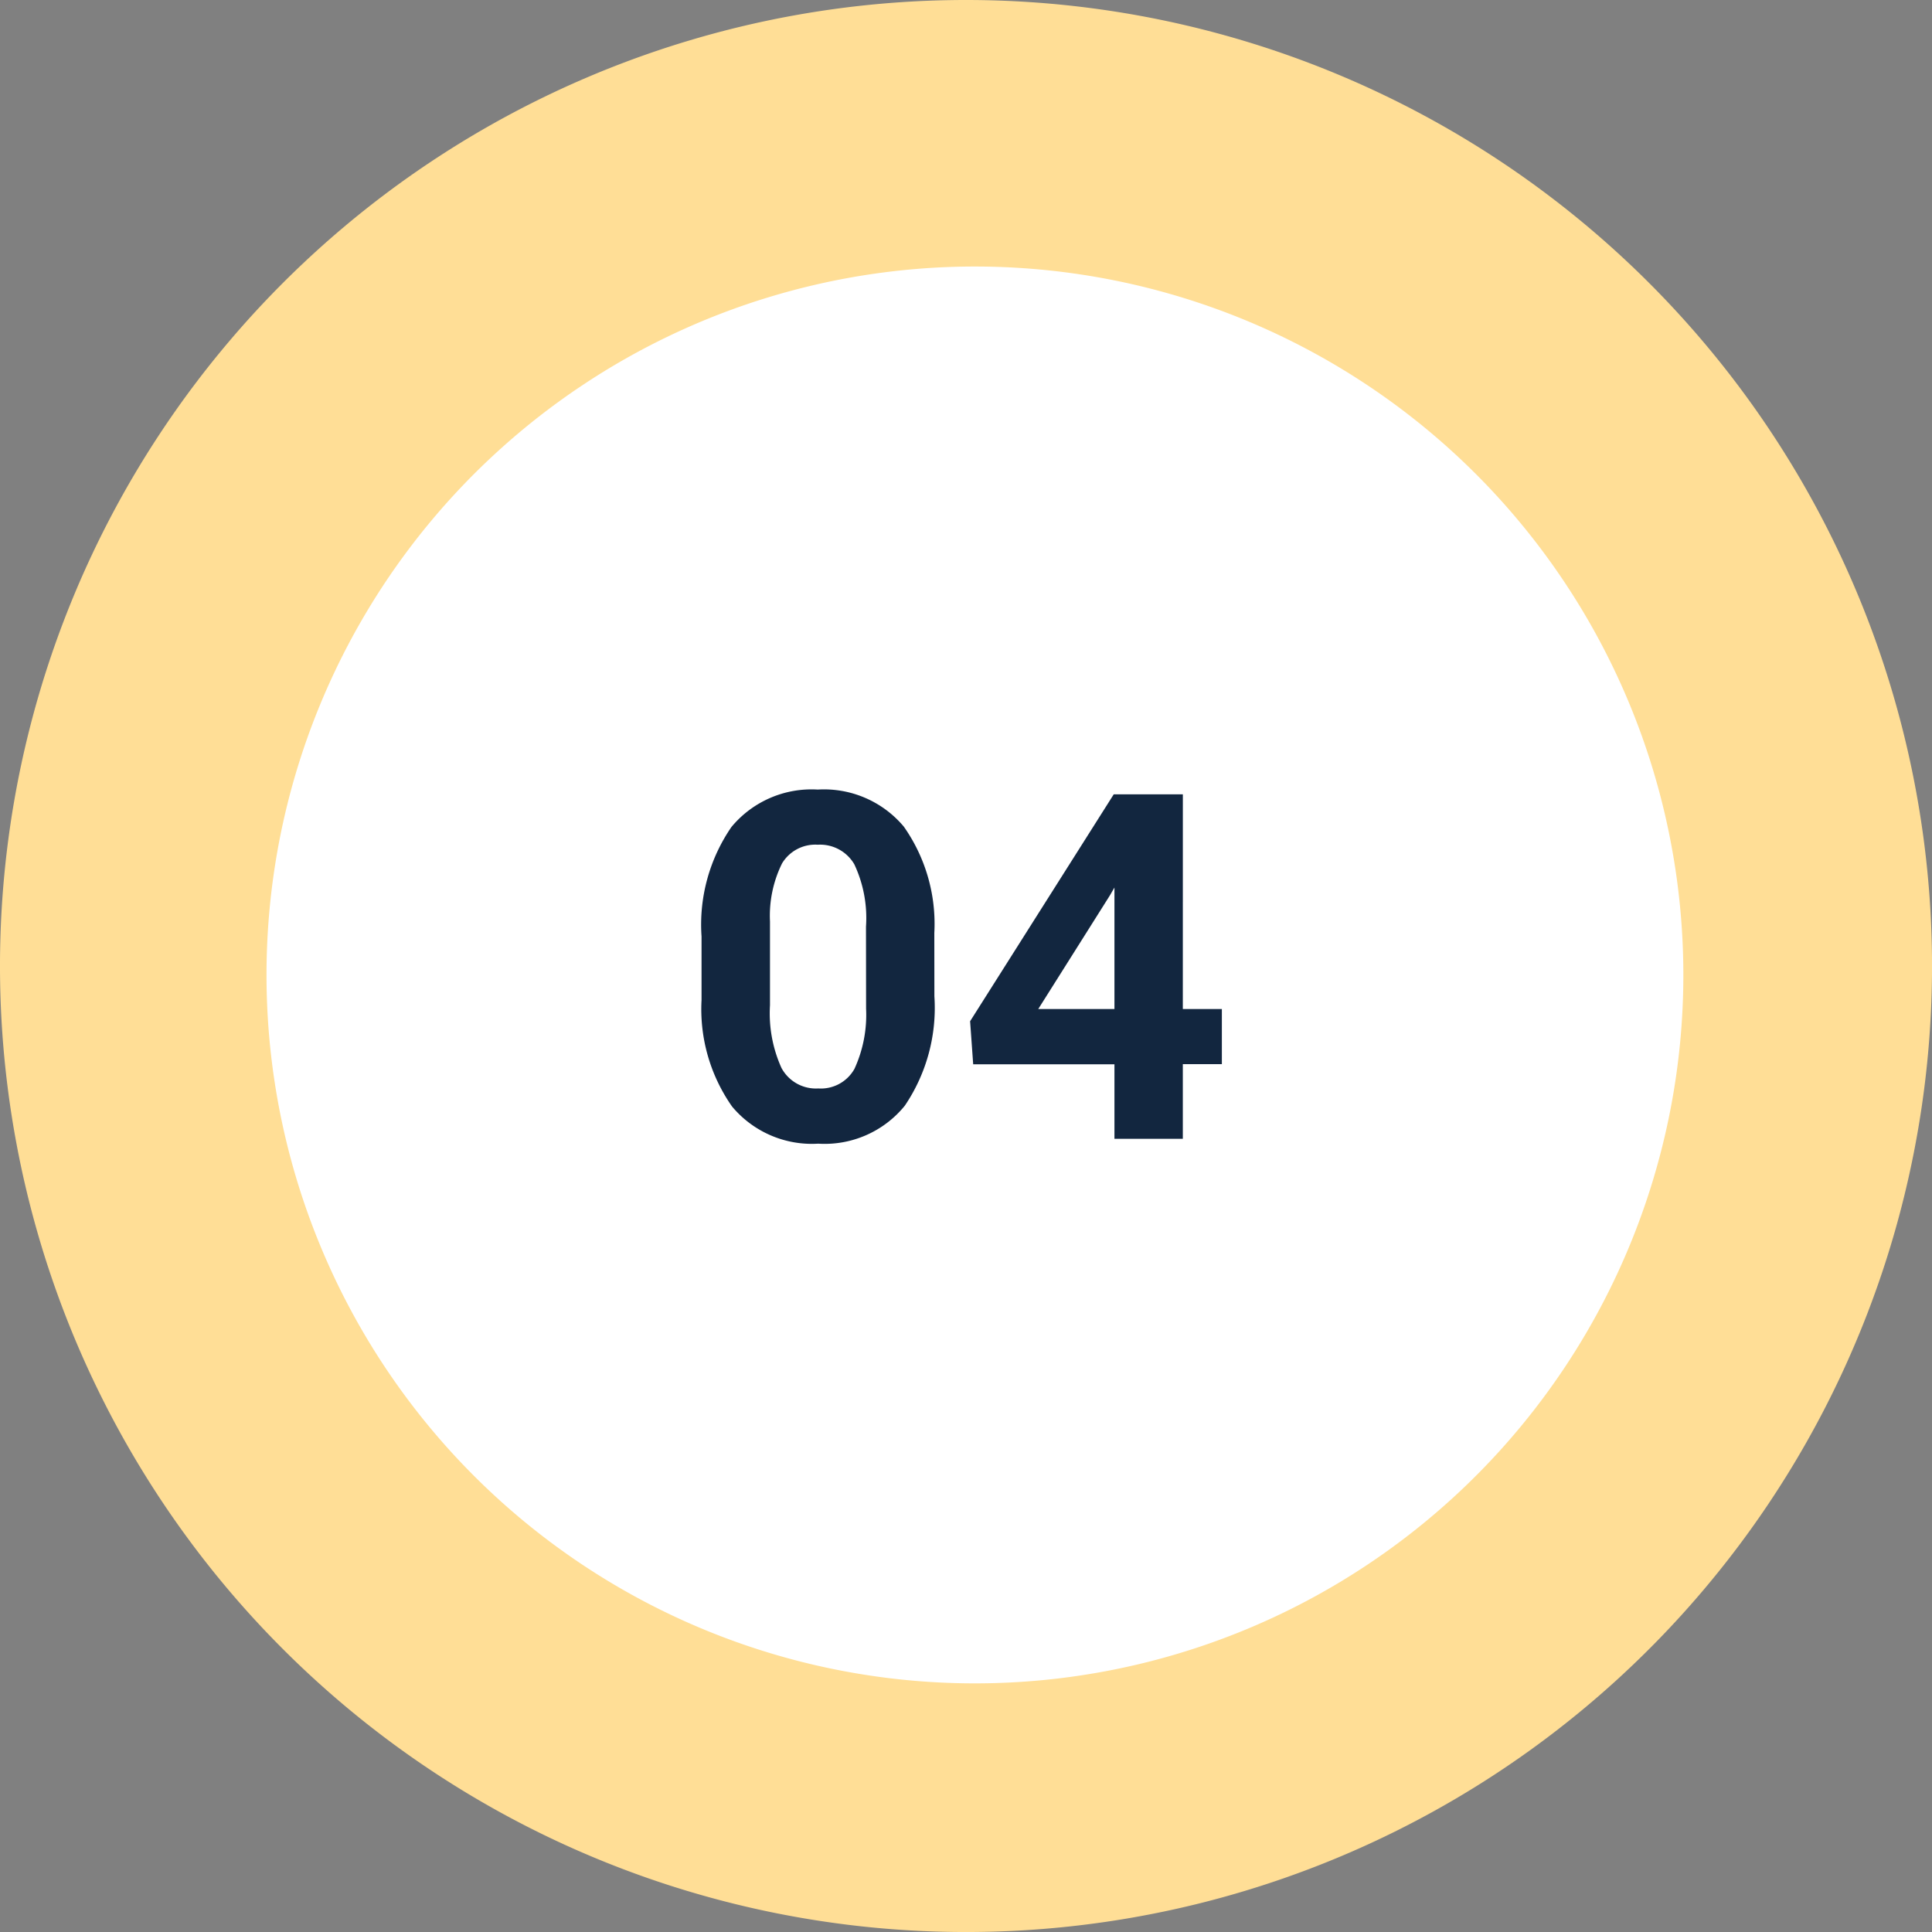 <svg xmlns="http://www.w3.org/2000/svg" width="79.735" height="79.736" viewBox="0 0 79.735 79.736">
  <rect x="0" y="0" width="79.735" height="79.736" fill="#808080" stroke="none"/>
  <g id="Grupo_596924" data-name="Grupo 596924" transform="translate(6847 7288)">
    <path id="Trazado_320345" data-name="Trazado 320345" d="M1341.487,493.192a39.868,39.868,0,1,1-39.868-39.868,39.868,39.868,0,0,1,39.868,39.868" transform="translate(-8108.751 -7741.324)" fill="#ffde96"/>
    <rect id="Rectángulo_215521" data-name="Rectángulo 215521" width="2.658" height="2.215" transform="translate(-6809 -7248.571) rotate(-9.283)" fill="#545454"/>
    <path id="Trazado_320348" data-name="Trazado 320348" d="M1345.52,507.858a29.237,29.237,0,1,1-29.236-29.236,29.236,29.236,0,0,1,29.236,29.236" transform="translate(-8123.047 -7755.622)" fill="#fff"/>
    <path id="Trazado_320352" data-name="Trazado 320352" d="M17.563,13.121a7.2,7.2,0,0,1-1.221,4.512A4.261,4.261,0,0,1,12.768,19.2a4.291,4.291,0,0,1-3.555-1.533,6.992,6.992,0,0,1-1.26-4.395V10.65A7.109,7.109,0,0,1,9.188,6.129a4.293,4.293,0,0,1,3.56-1.543A4.3,4.3,0,0,1,16.3,6.114a6.971,6.971,0,0,1,1.26,4.39ZM14.74,10.244a5.207,5.207,0,0,0-.483-2.576,1.634,1.634,0,0,0-1.509-.806,1.6,1.6,0,0,0-1.47.767,4.873,4.873,0,0,0-.5,2.4v3.46a5.466,5.466,0,0,0,.474,2.586,1.612,1.612,0,0,0,1.519.846,1.585,1.585,0,0,0,1.494-.811,5.335,5.335,0,0,0,.479-2.483Zm13.076,3.4h1.611v2.275H27.816V19H24.994V15.924h-5.83l-.127-1.777,5.928-9.365h2.852Zm-5.967,0h3.145V8.629l-.186.322Z" transform="translate(-6826 -7260)" fill="#12263f"/>
  </g>
</svg>
